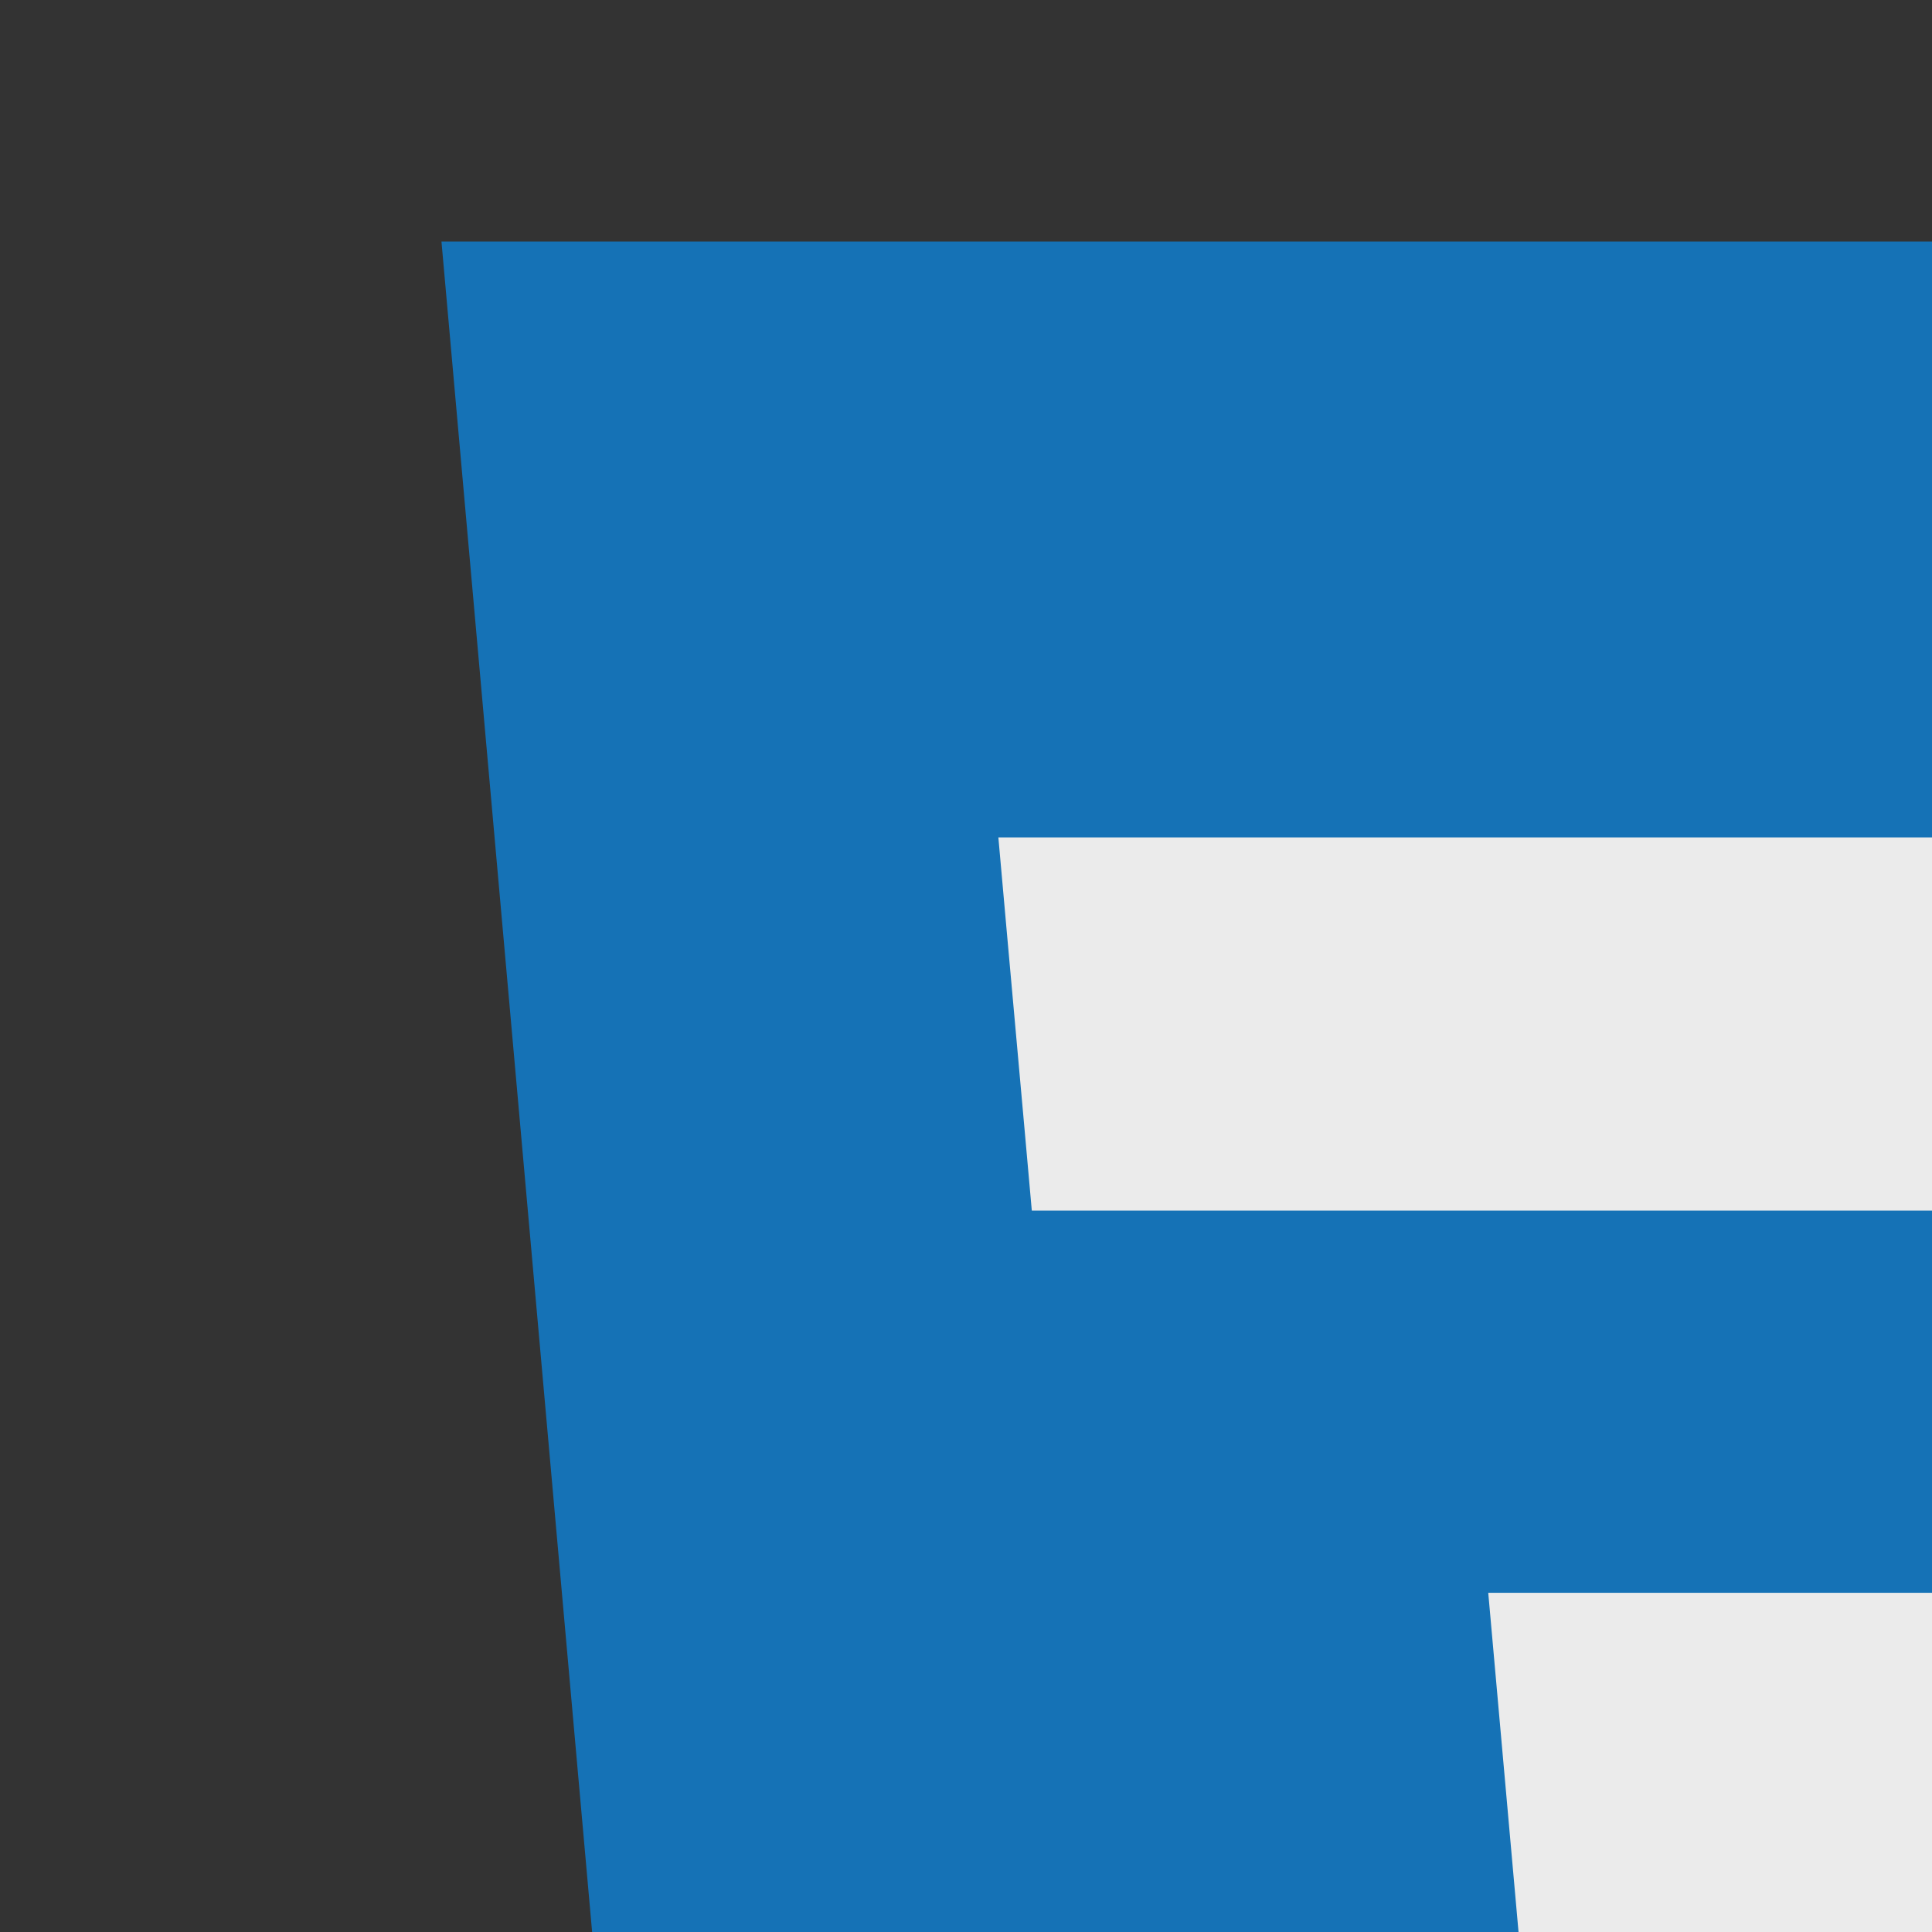 
<svg class="h-10 w-10" slot="icons" xmlns="http://www.w3.org/2000/svg" xmlns:xlink="http://www.w3.org/1999/xlink" aria-hidden="true" focusable="false" width="1em" height="1em" style="-ms-transform: rotate(360deg); -webkit-transform: rotate(360deg); transform: rotate(360deg);" preserveaspectratio="xMidYMid meet" viewbox="0 0 32 32">
    <rect width="100%" height="100%" fill="#333333" stroke="none"/>
    <path fill="#1572b6" d="M5.902 27.201L3.656 2h24.688l-2.249 25.197L15.985 30L5.902 27.201z"/>
    <path fill="#33a9dc" d="M16 27.858l8.17-2.265l1.922-21.532H16v23.797z"/>
    <path fill="#fff" d="M16 13.191h4.09l.282-3.165H16V6.935h7.75l-.074.829l-.759 8.518H16v-3.091z"/>
    <path fill="#ebebeb" d="M16.019 21.218l-.014.004l-3.442-.93l-.22-2.465H9.24l.433 4.853l6.331 1.758l.015-.004v-3.216z"/>
    <path fill="#fff" d="M19.827 16.151l-.372 4.139l-3.447.93v3.216l6.336-1.756l.047-.522l.537-6.007h-3.101z"/>
    <path fill="#ebebeb" d="M16.011 6.935v3.091H8.545l-.062-.695l-.141-1.567l-.074-.829h7.743z"/>
    <path fill="#ebebeb" d="M16 13.191v3.091H12.601l-.062-.695l-.14-1.567l-.074-.829H16z"/>
</svg>

